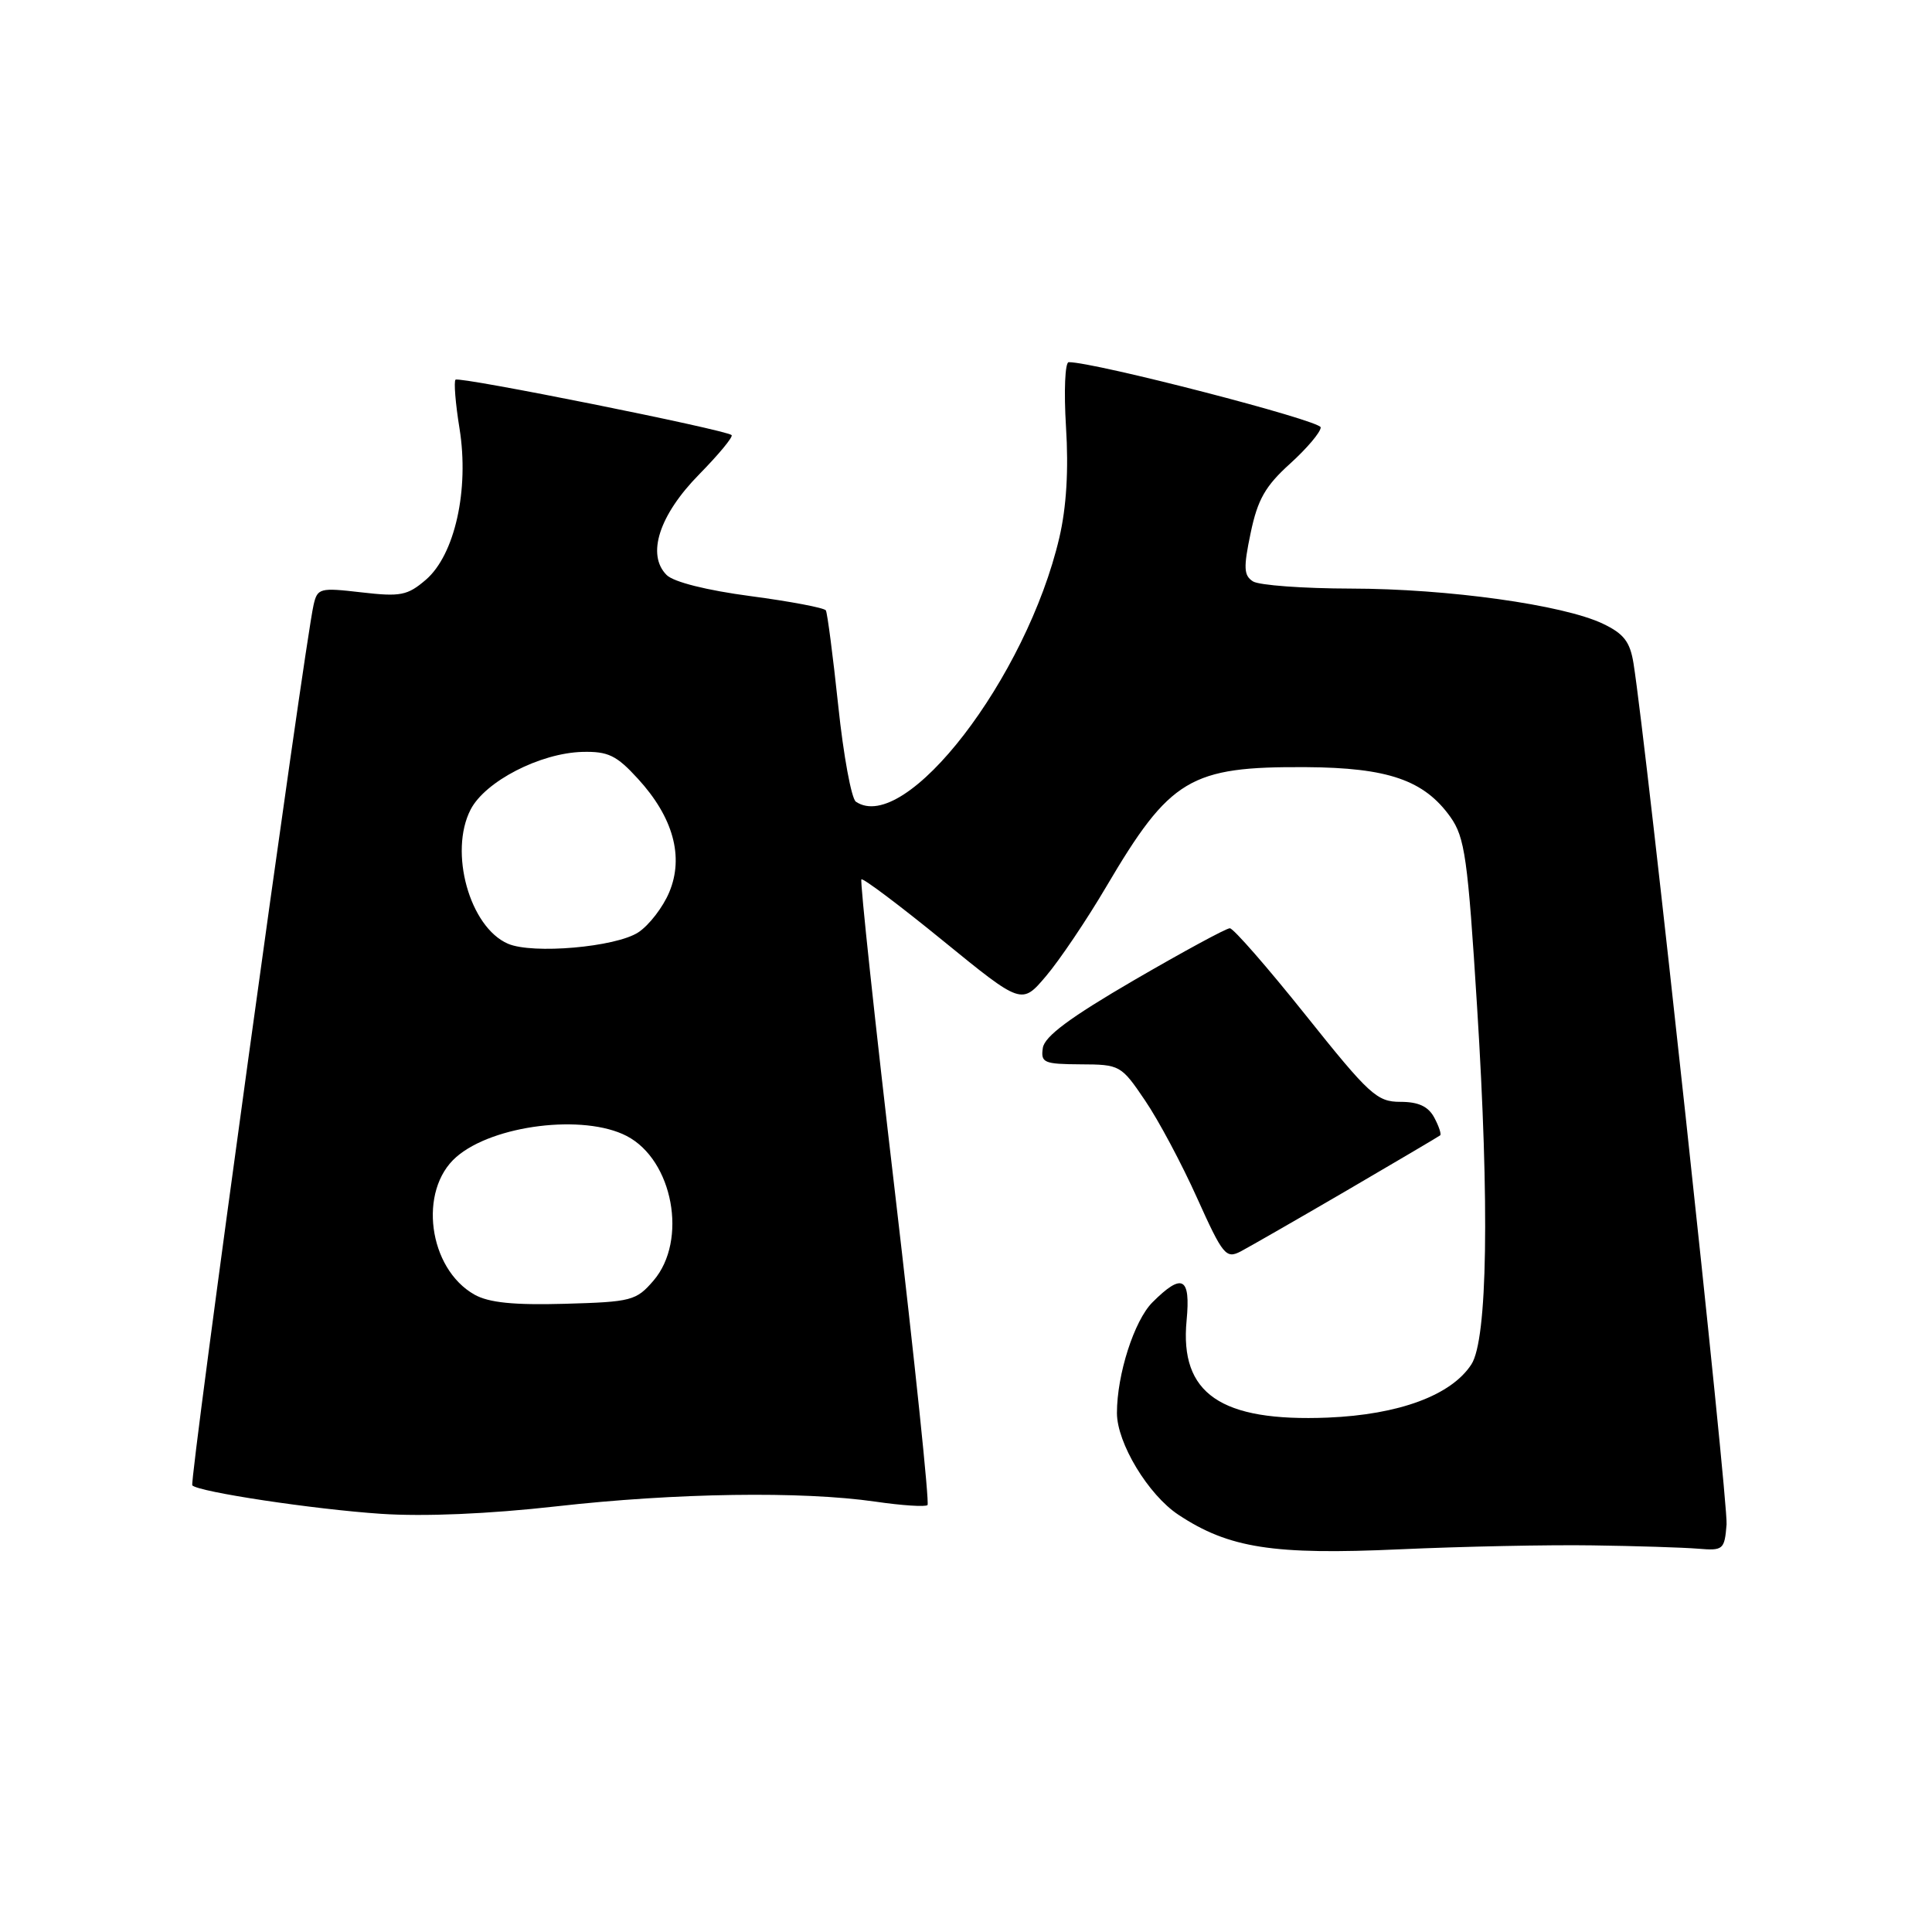 <?xml version="1.0" encoding="UTF-8" standalone="no"?>
<!DOCTYPE svg PUBLIC "-//W3C//DTD SVG 1.1//EN" "http://www.w3.org/Graphics/SVG/1.1/DTD/svg11.dtd" >
<svg xmlns="http://www.w3.org/2000/svg" xmlns:xlink="http://www.w3.org/1999/xlink" version="1.1" viewBox="0 0 256 256">
 <g >
 <path fill="currentColor"
d=" M 211.00 204.77 C 216.78 204.85 223.07 205.05 225.00 205.21 C 228.34 205.49 228.51 205.34 228.78 202.00 C 229.02 199.05 218.19 98.82 216.45 87.91 C 215.99 85.04 215.17 83.97 212.40 82.65 C 207.14 80.14 191.86 78.01 179.00 77.99 C 172.68 77.98 166.84 77.55 166.03 77.04 C 164.80 76.26 164.75 75.24 165.72 70.61 C 166.64 66.19 167.67 64.39 170.94 61.44 C 173.17 59.42 175.00 57.26 175.00 56.63 C 174.99 55.72 145.03 47.97 141.61 47.99 C 141.12 48.00 140.96 51.83 141.25 56.57 C 141.61 62.24 141.31 67.21 140.37 71.23 C 136.03 89.82 119.97 110.67 113.41 106.23 C 112.82 105.83 111.76 100.10 111.07 93.50 C 110.37 86.90 109.63 81.22 109.43 80.88 C 109.22 80.54 104.73 79.69 99.46 78.99 C 93.64 78.22 89.26 77.12 88.33 76.19 C 85.64 73.50 87.35 68.23 92.66 62.84 C 95.25 60.20 97.18 57.87 96.94 57.65 C 96.16 56.94 60.82 49.85 60.36 50.31 C 60.12 50.55 60.35 53.47 60.89 56.79 C 62.19 64.88 60.27 73.51 56.43 76.82 C 53.99 78.91 53.08 79.09 47.89 78.49 C 42.37 77.85 42.06 77.93 41.55 80.16 C 40.33 85.46 25.06 196.39 25.48 196.82 C 26.37 197.70 41.55 199.99 50.50 200.59 C 56.18 200.97 64.74 200.61 73.71 199.60 C 89.58 197.81 106.22 197.57 115.96 198.97 C 119.52 199.49 122.64 199.69 122.90 199.43 C 123.17 199.17 121.22 180.49 118.58 157.92 C 115.93 135.36 113.94 116.73 114.14 116.52 C 114.35 116.32 119.21 119.97 124.95 124.65 C 135.38 133.15 135.38 133.15 138.62 129.32 C 140.40 127.22 143.99 121.90 146.58 117.50 C 155.05 103.13 157.68 101.56 173.04 101.65 C 183.93 101.72 188.70 103.37 192.19 108.26 C 194.10 110.96 194.49 113.66 195.72 133.39 C 197.38 159.78 197.10 177.48 194.97 180.78 C 192.32 184.88 185.38 187.45 175.94 187.84 C 161.75 188.41 156.30 184.67 157.23 174.98 C 157.78 169.21 156.66 168.61 152.70 172.57 C 150.29 174.99 148.00 182.11 148.00 187.23 C 148.00 191.21 152.15 198.07 156.14 200.71 C 162.82 205.14 168.73 206.06 185.50 205.29 C 193.75 204.92 205.22 204.68 211.00 204.77 Z  M 178.50 157.72 C 185.10 153.86 190.65 150.59 190.83 150.44 C 191.01 150.29 190.66 149.23 190.05 148.09 C 189.25 146.60 187.95 146.00 185.56 146.00 C 182.45 146.00 181.45 145.08 173.00 134.50 C 167.95 128.18 163.43 123.00 162.96 123.00 C 162.48 123.00 156.79 126.09 150.30 129.86 C 141.78 134.82 138.41 137.32 138.18 138.86 C 137.89 140.82 138.32 141.00 143.18 141.03 C 148.40 141.05 148.56 141.14 151.72 145.81 C 153.50 148.42 156.60 154.24 158.62 158.74 C 162.04 166.33 162.45 166.83 164.40 165.82 C 165.55 165.21 171.90 161.57 178.50 157.72 Z  M 62.88 171.55 C 56.75 168.10 55.38 157.72 60.47 153.30 C 65.34 149.06 77.35 147.58 83.03 150.52 C 89.18 153.70 91.16 164.37 86.59 169.69 C 84.30 172.35 83.68 172.51 74.84 172.76 C 68.07 172.95 64.78 172.61 62.88 171.55 Z  M 67.31 125.05 C 62.23 122.86 59.46 112.89 62.36 107.27 C 64.29 103.53 71.57 99.78 77.18 99.63 C 80.57 99.55 81.69 100.08 84.52 103.18 C 89.20 108.28 90.65 113.52 88.68 118.22 C 87.85 120.21 86.00 122.61 84.58 123.54 C 81.59 125.50 70.58 126.46 67.31 125.05 Z "/>
</g>
</svg>